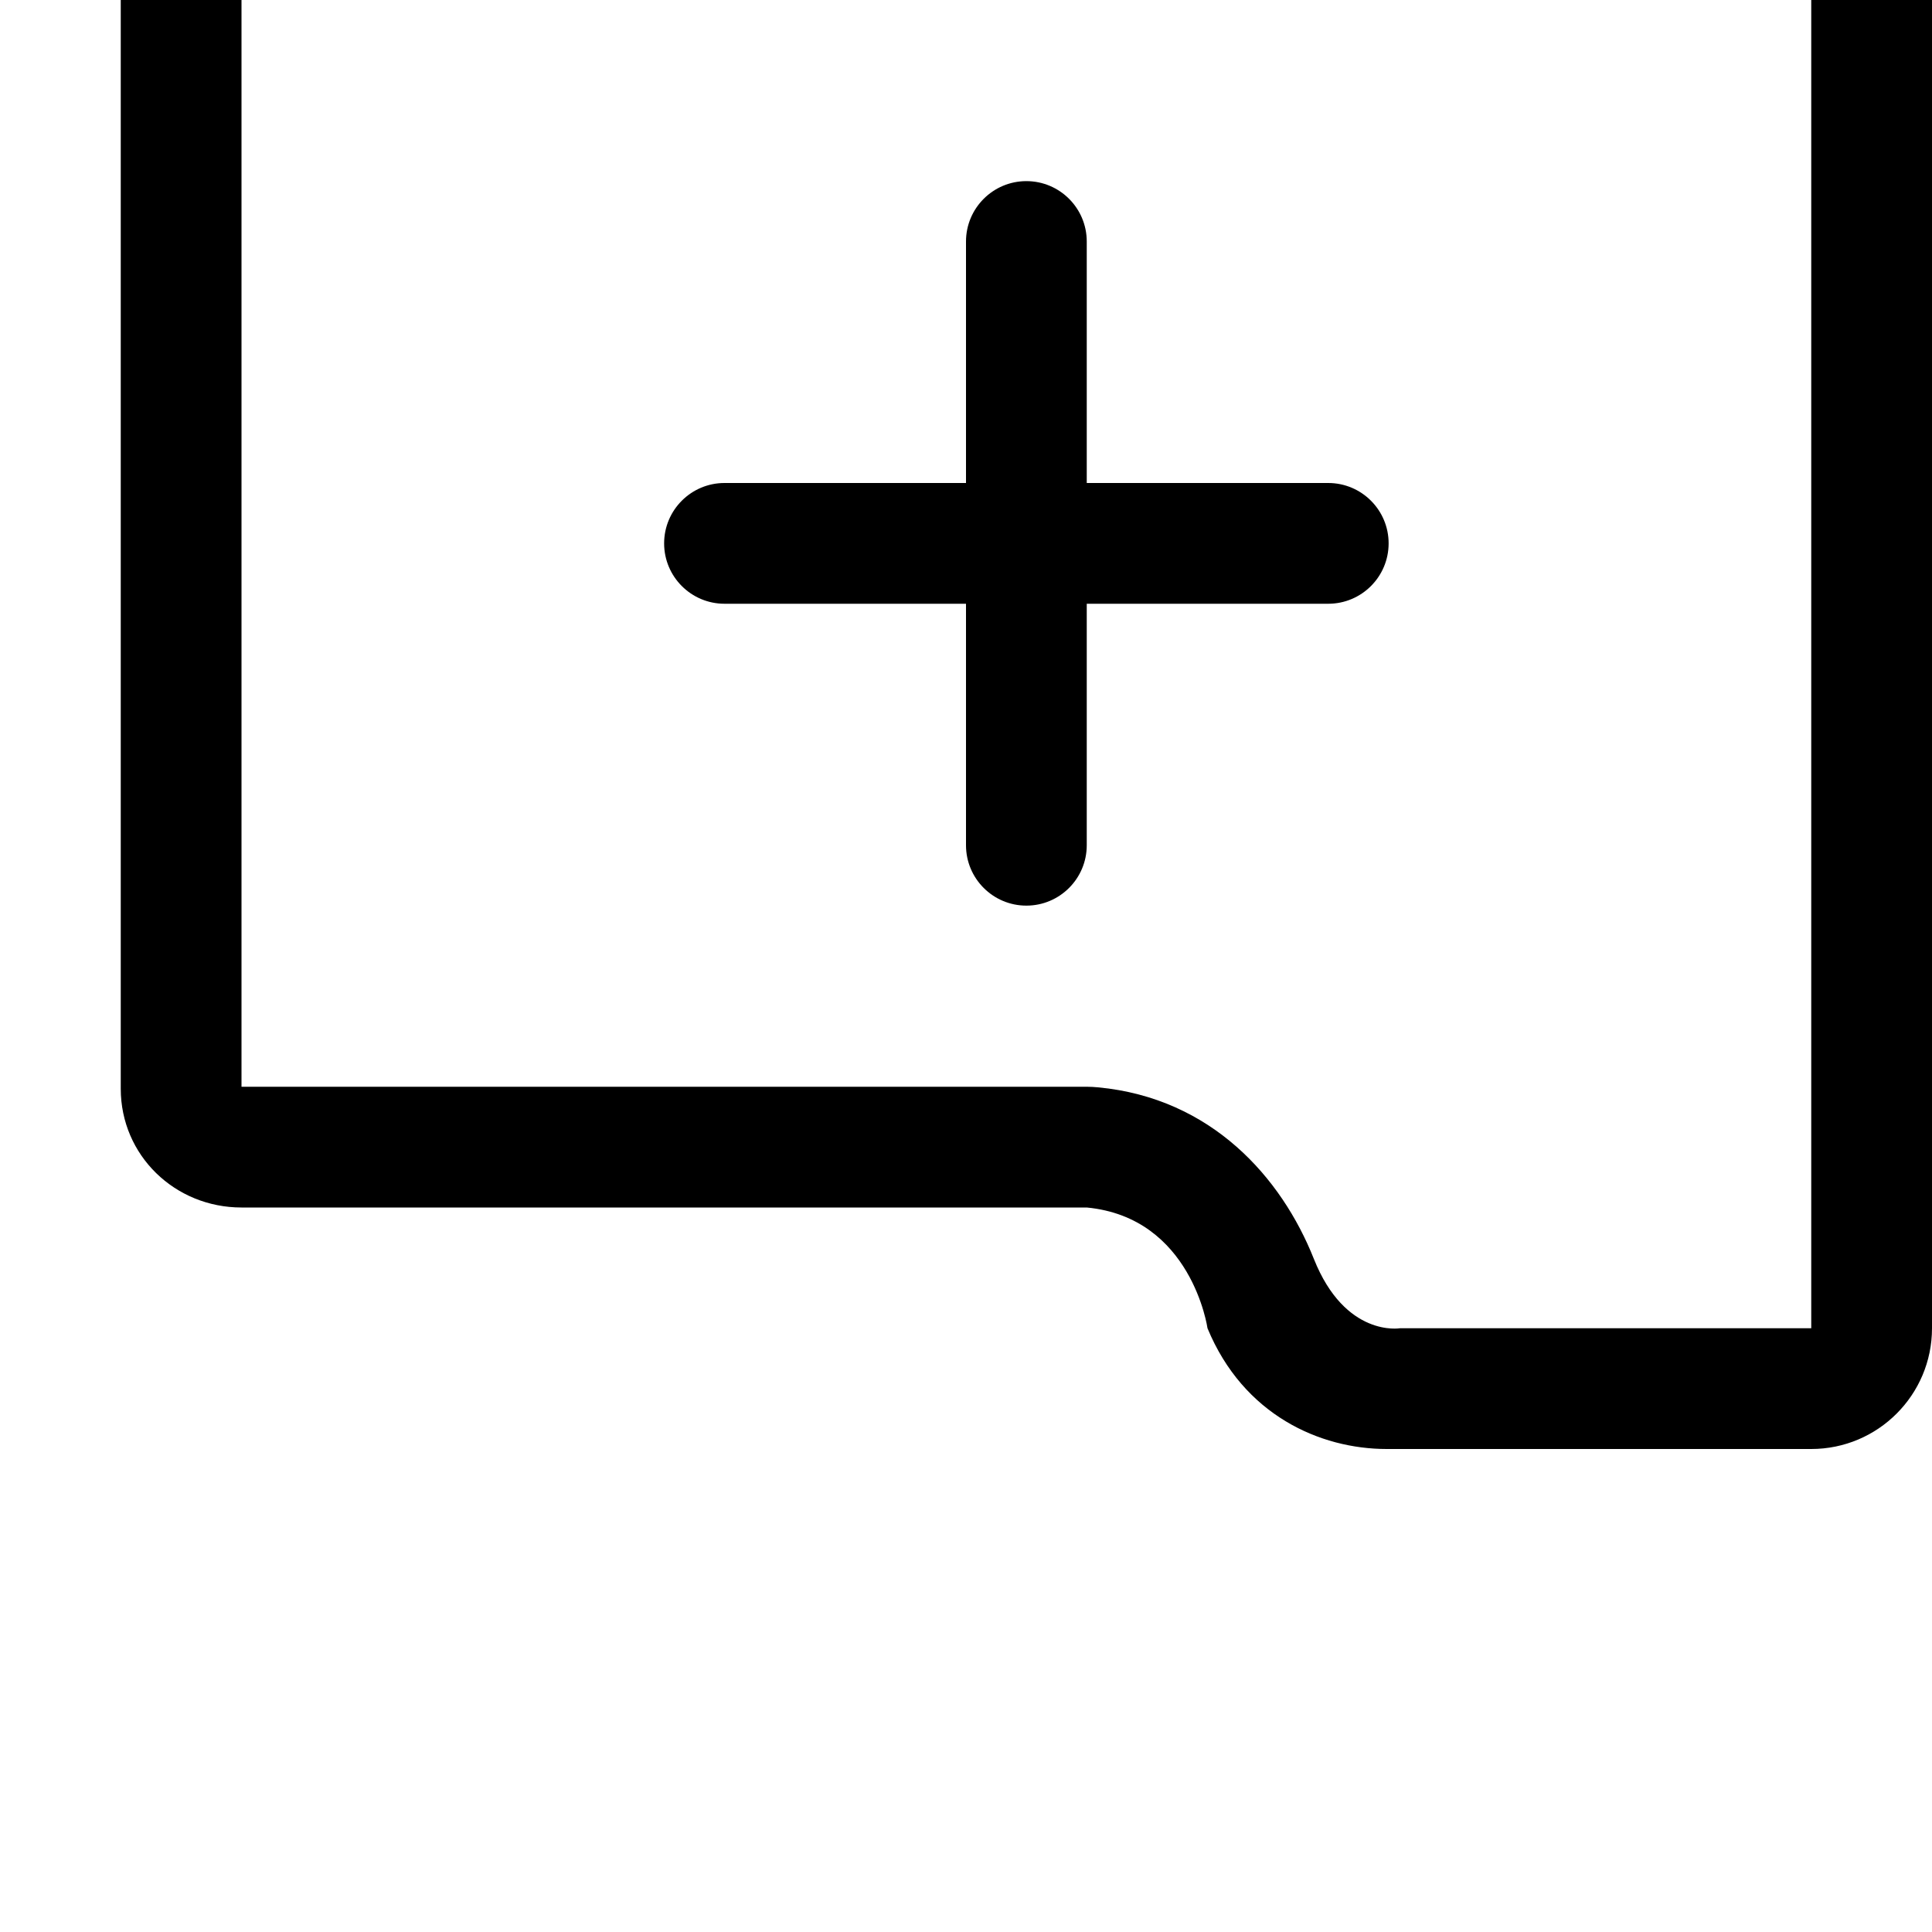 <svg width="64" height="64" viewBox="0 0 512 512" xmlns="http://www.w3.org/2000/svg"><path d="M480 384H367.488c-17.664 0-37.984-8.992-47.488-32 0 0-4.16-29.344-32-32H64c-17.664 0-32-13.824-32-31.488V0c0-17.664 14.336-32 32-32h416c17.664 0 32 14.336 32 32v352c0 17.664-14.336 32-32 32zm0-95.488V0H64v288h224c1.024 0 2.016.064 3.04.16 30.016 2.848 48.576 23.872 57.152 45.472 8.32 20.864 22.816 18.368 22.816 18.368H480v-63.488zM352 160h-64v64c0 8.832-7.168 16-16 16s-16-7.168-16-16v-64h-64c-8.832 0-16-7.168-16-16s7.168-16 16-16h64V64c0-8.832 7.168-16 16-16s16 7.168 16 16v64h64c8.832 0 16 7.168 16 16s-7.168 16-16 16z"/></svg>